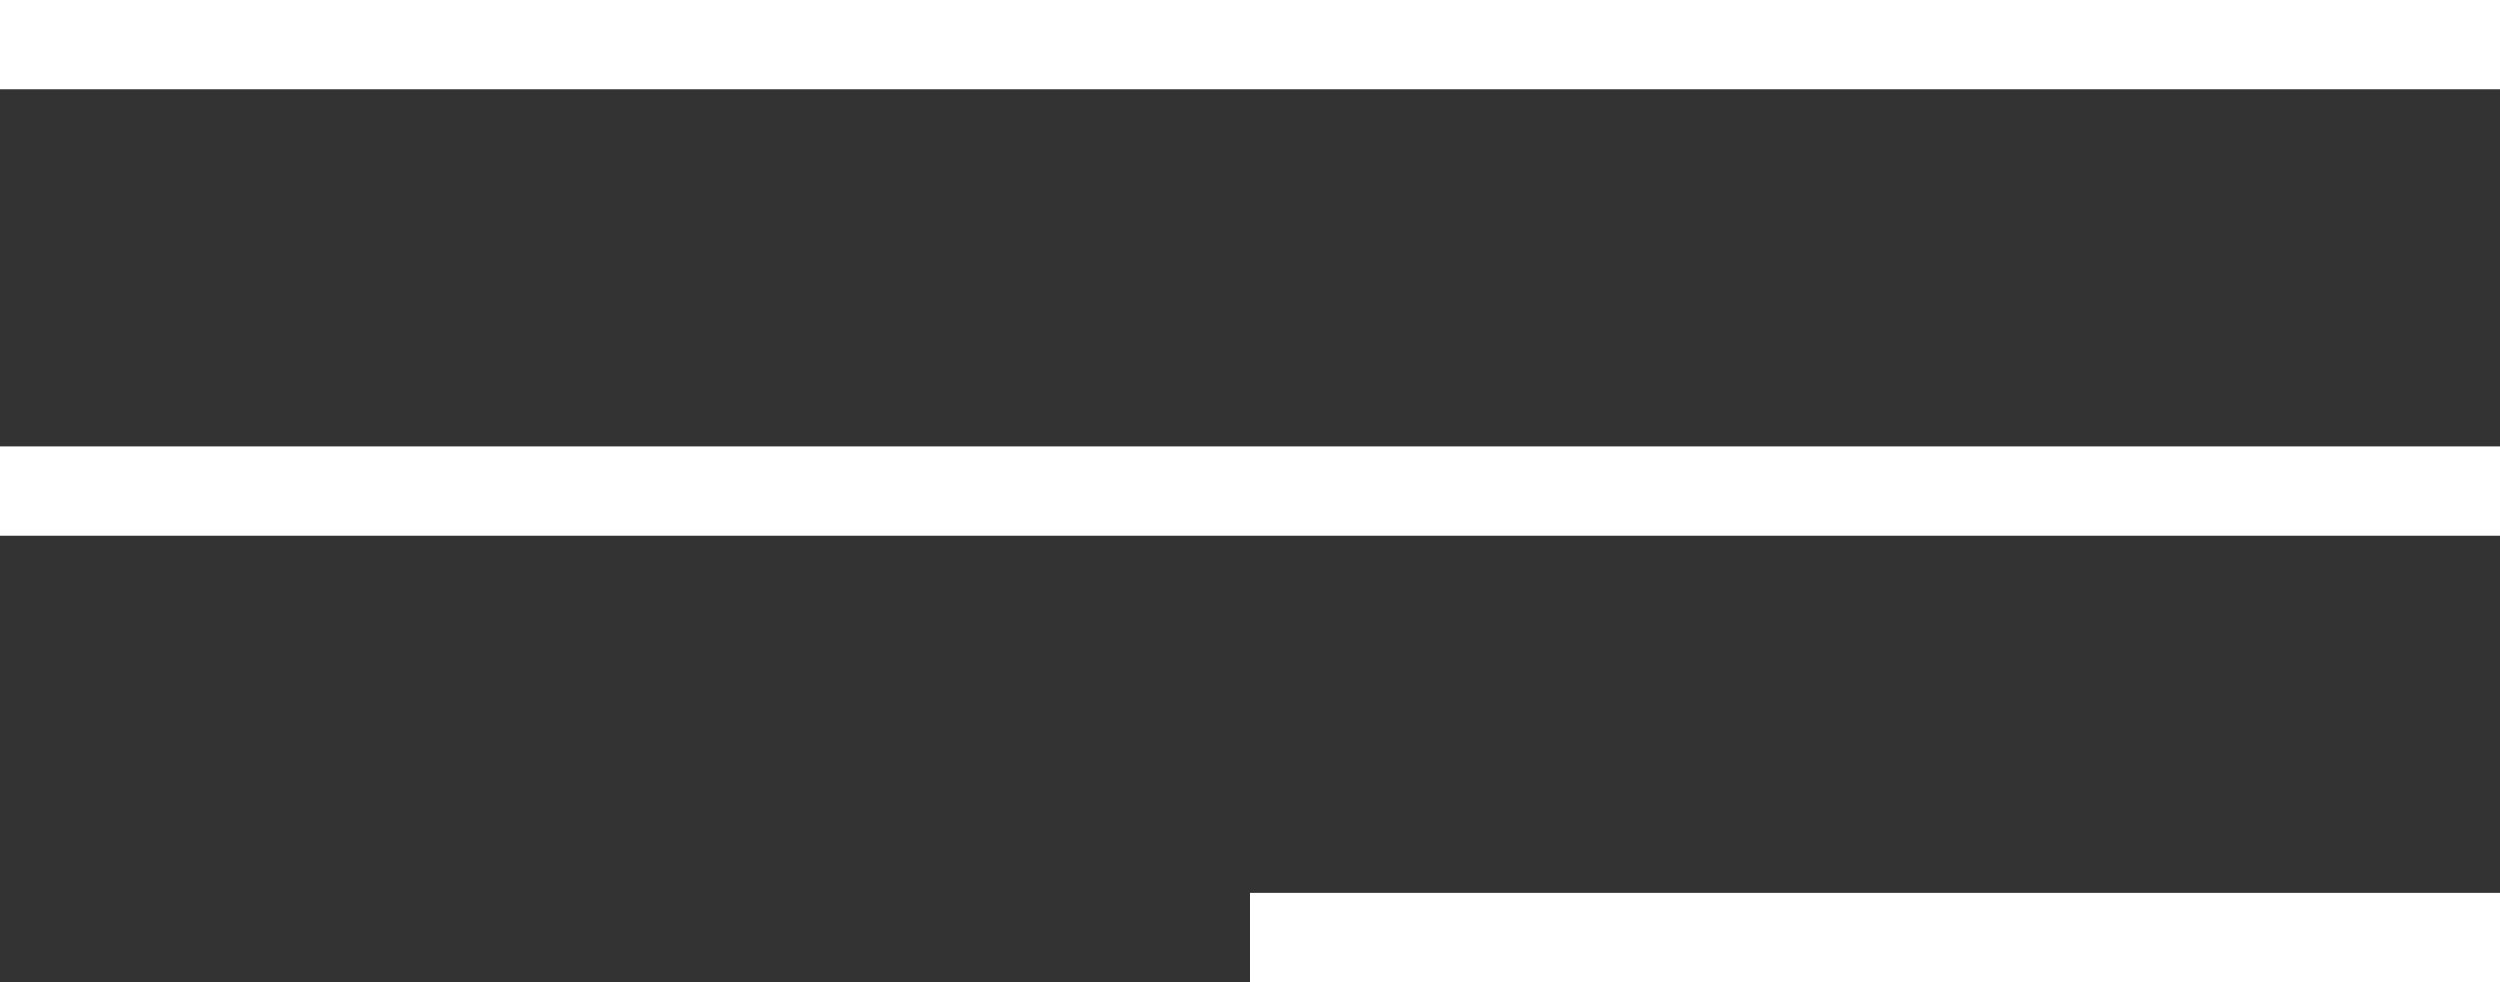 <svg xmlns="http://www.w3.org/2000/svg" fill="none" viewBox="0 0 28 11">
  <rect x="0" y="0" width="28" height="11" fill="#333333" stroke="none"/>
  <path fill="#fff" d="M0 0h28v1H0zM0 5h28v1H0zM14 10h14v1H14z"/>
</svg>
